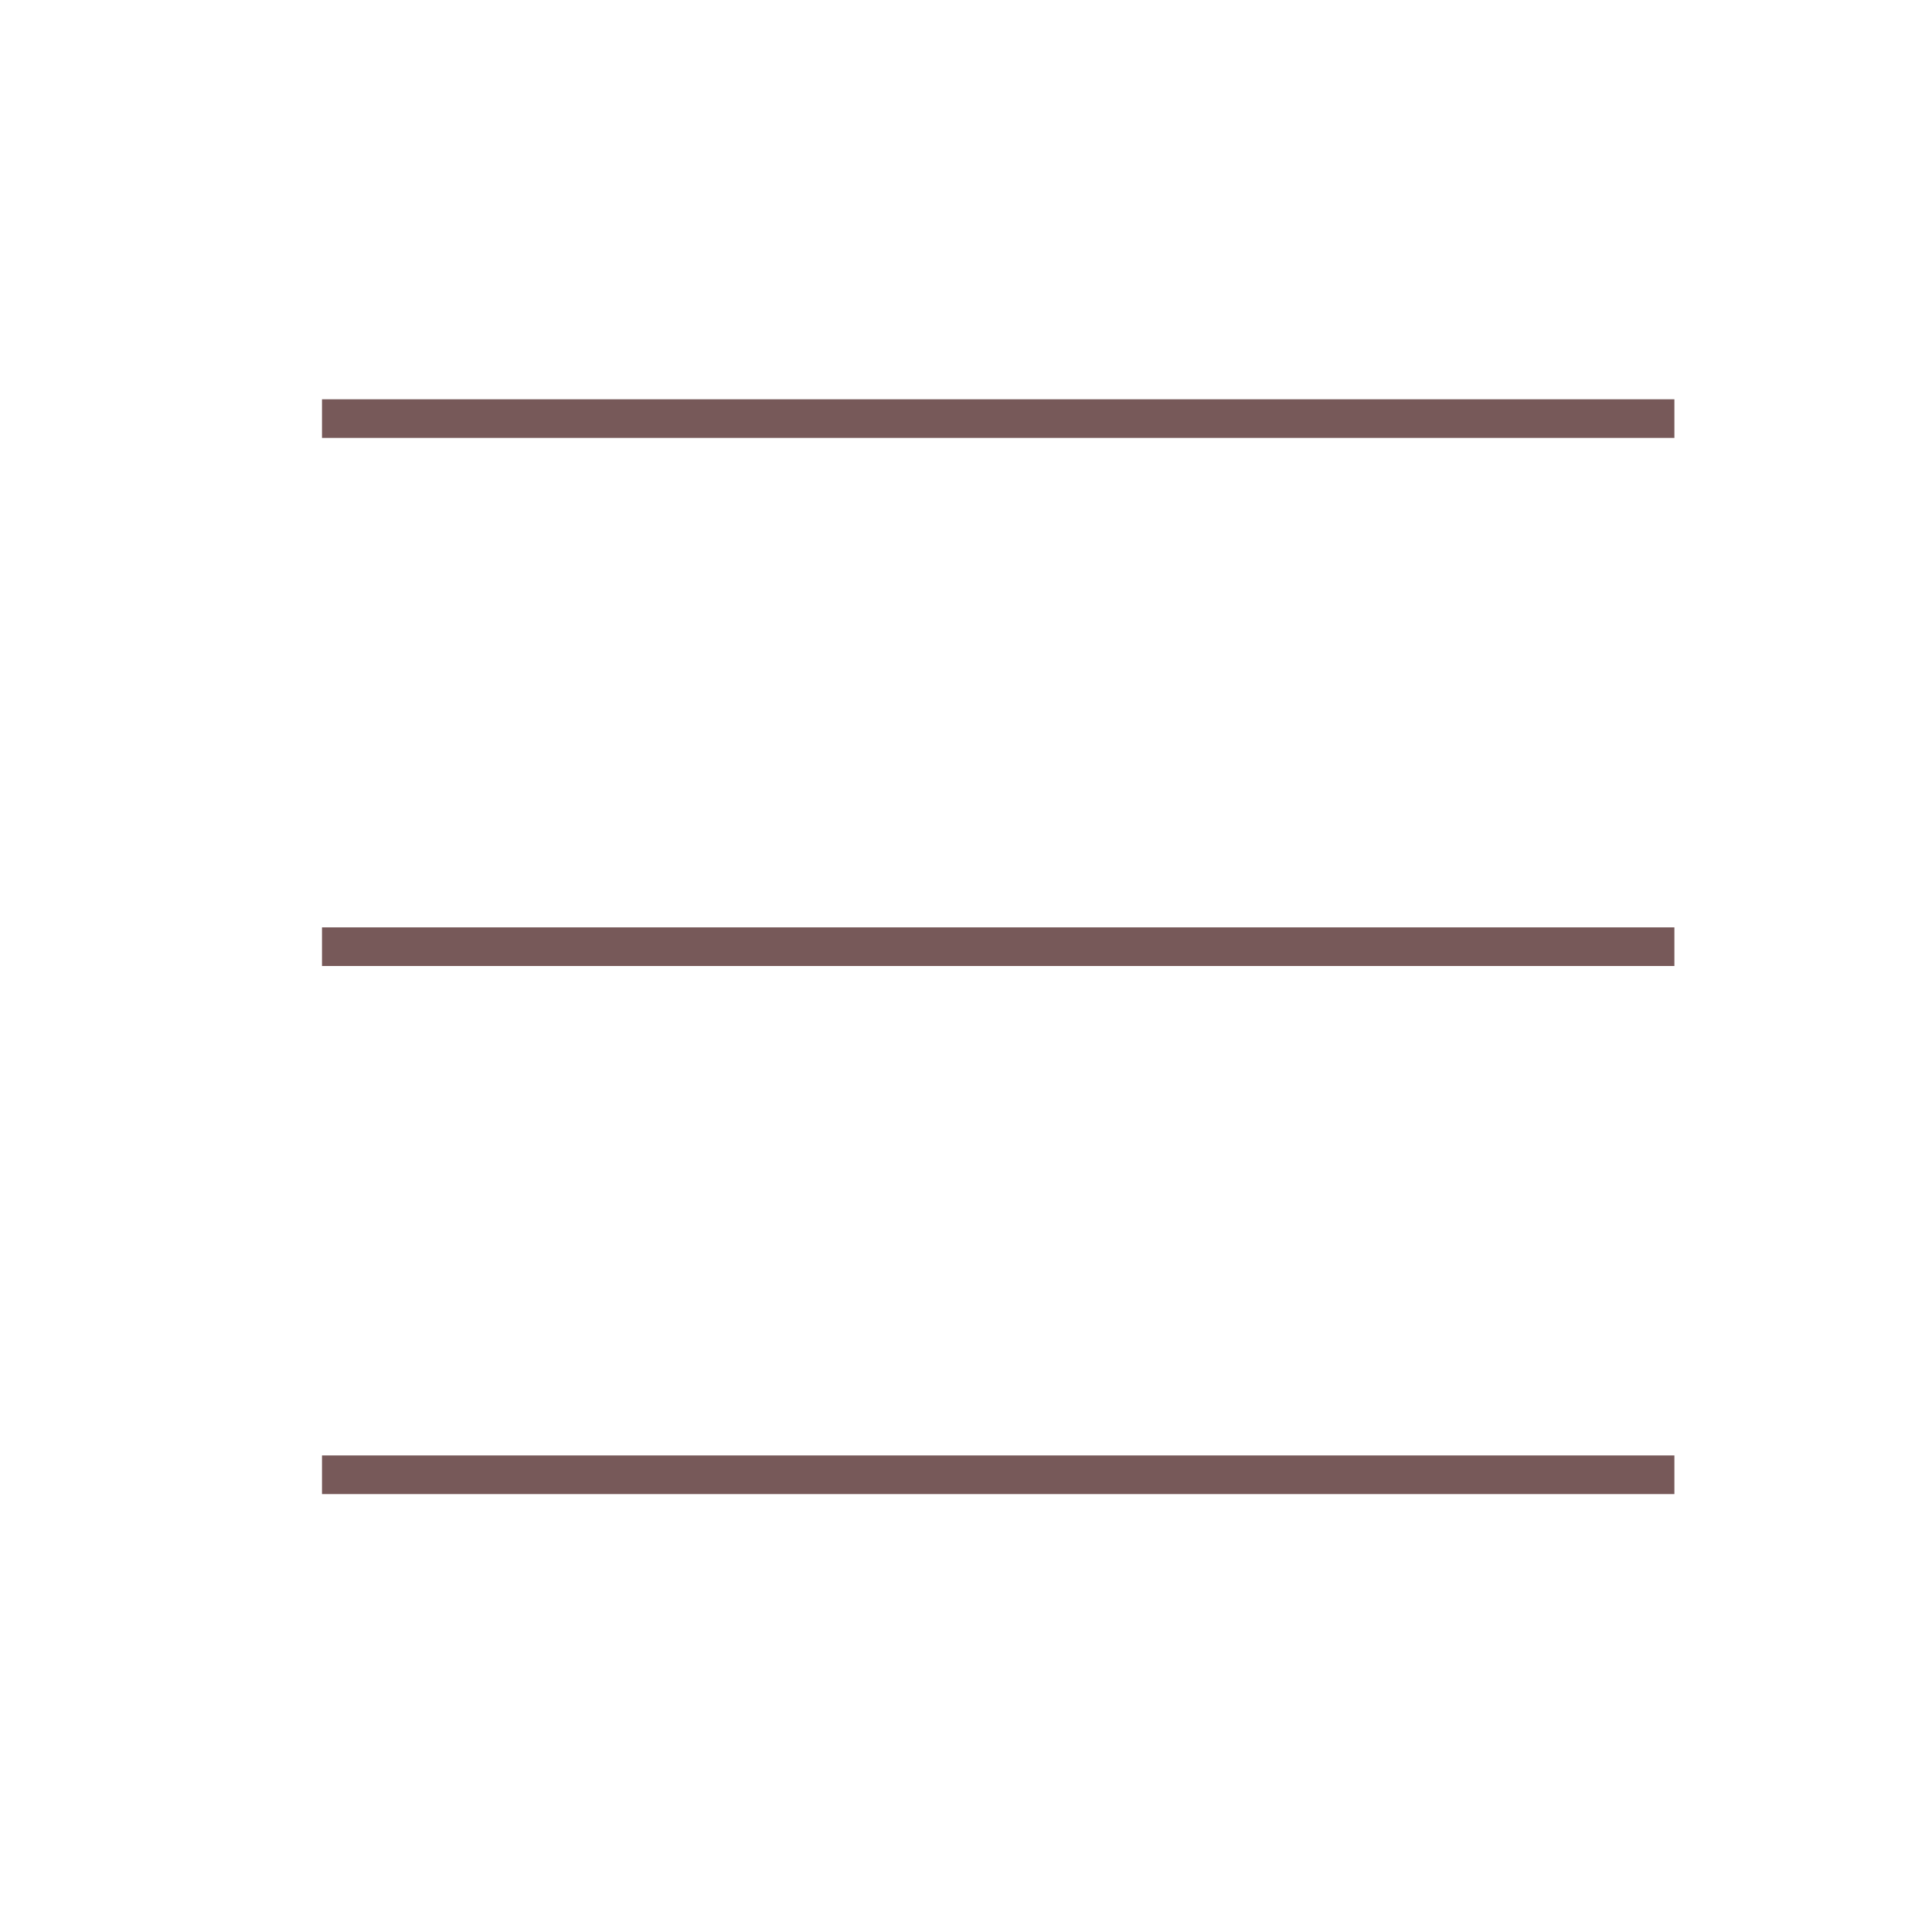 <svg width="150" height="150" viewBox="0 0 150 150" fill="none" xmlns="http://www.w3.org/2000/svg">
<line x1="25" y1="32.5" x2="130" y2="32.5" stroke="#775959" stroke-width="3"/>
<line x1="25" y1="114.5" x2="130" y2="114.5" stroke="#775959" stroke-width="3"/>
<line x1="25" y1="73.5" x2="130" y2="73.5" stroke="#775959" stroke-width="3"/>
</svg>
